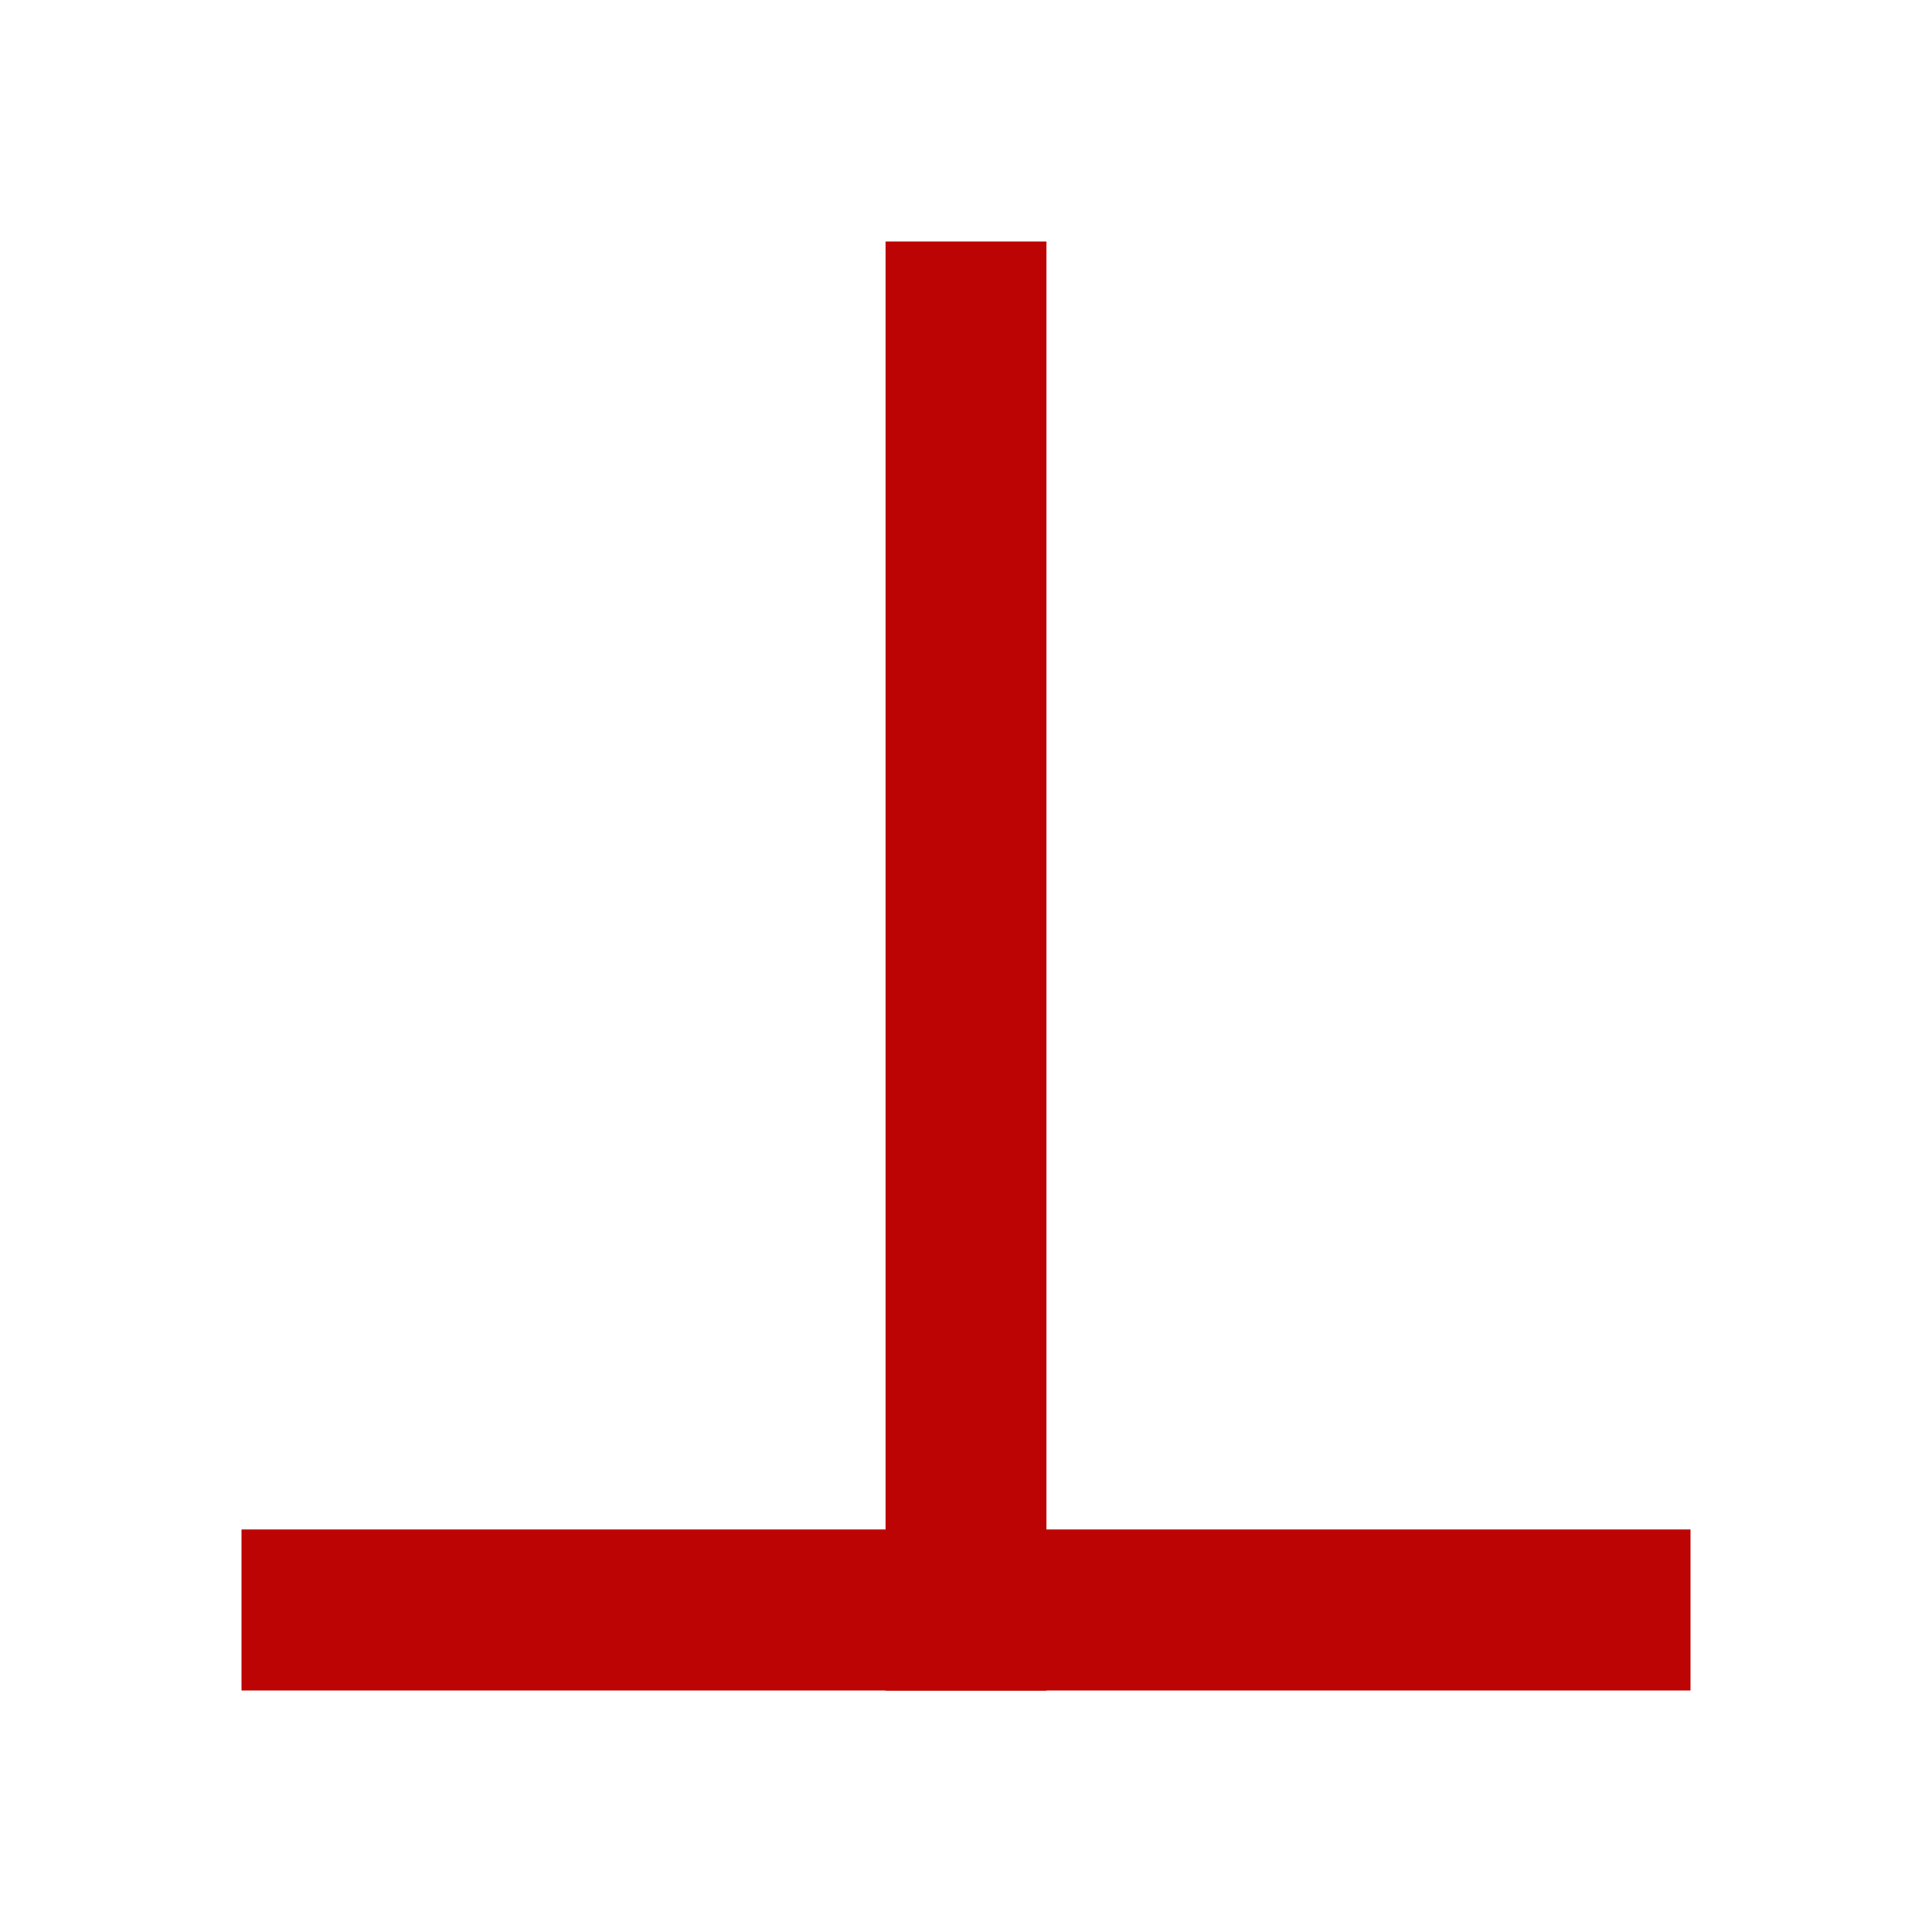 <?xml version="1.0" encoding="UTF-8" standalone="no"?>
<svg
   xmlns:sketch="http://www.bohemiancoding.com/sketch/ns"
   xmlns:dc="http://purl.org/dc/elements/1.1/"
   xmlns:cc="http://creativecommons.org/ns#"
   xmlns:rdf="http://www.w3.org/1999/02/22-rdf-syntax-ns#"
   xmlns:svg="http://www.w3.org/2000/svg"
   xmlns="http://www.w3.org/2000/svg"
   xmlns:sodipodi="http://sodipodi.sourceforge.net/DTD/sodipodi-0.dtd"
   xmlns:inkscape="http://www.inkscape.org/namespaces/inkscape"
   width="24px"
   height="24px"
   viewBox="0 0 24 24"
   version="1.1"
   id="svg2"
   inkscape:version="0.92.4 (5da689c313, 2019-01-14)"
   sodipodi:docname="position-axis-high.svg">
  <sodipodi:namedview
     pagecolor="#ffffff"
     bordercolor="#666666"
     borderopacity="1"
     objecttolerance="10"
     gridtolerance="10"
     guidetolerance="10"
     inkscape:pageopacity="0"
     inkscape:pageshadow="2"
     inkscape:window-width="3840"
     inkscape:window-height="2056"
     id="namedview13"
     showgrid="false"
     inkscape:zoom="45.254834"
     inkscape:cx="11.187059"
     inkscape:cy="11.552379"
     inkscape:window-x="-8"
     inkscape:window-y="-8"
     inkscape:window-maximized="1"
     inkscape:current-layer="g4942"
     showguides="true"
     inkscape:guide-bbox="true"
     inkscape:snap-midpoints="true"
     inkscape:snap-smooth-nodes="true"
     inkscape:object-nodes="true"
     inkscape:snap-intersection-paths="true"
     inkscape:object-paths="true"
     inkscape:snap-text-baseline="true"
     inkscape:snap-page="true"
     inkscape:snap-center="true"
     inkscape:snap-object-midpoints="true"
     inkscape:snap-bbox="true"
     showborder="false">
    <sodipodi:guide
       position="12,11.957"
       orientation="1,0"
       id="guide4741"
       inkscape:label=""
       inkscape:color="rgb(0,0,255)"
       inkscape:locked="false" />
    <sodipodi:guide
       position="17.283,12"
       orientation="0,1"
       id="guide4743"
       inkscape:label=""
       inkscape:color="rgb(0,0,255)"
       inkscape:locked="false" />
  </sodipodi:namedview>
  <!-- Generator: Sketch 3.2.2 (9983) - http://www.bohemiancoding.com/sketch -->
  <title
     id="title4">position-nozzle</title>
  <g
     sketch:type="MSPage"
     id="g4942"
     style="fill:none;fill-rule:evenodd;stroke:none;stroke-width:1"
     transform="translate(-0.135,0.135)">
    <g
       id="g839"
       transform="rotate(-180,12.135,11.865)">
      <rect
         y="2.865"
         x="3.135"
         height="2"
         width="18"
         id="rect820"
         style="fill:#bd0404;fill-opacity:1;stroke:none;stroke-width:2;stroke-miterlimit:4;stroke-dasharray:none" />
      <rect
         transform="rotate(-90)"
         y="11.135"
         x="-20.865"
         height="2"
         width="18"
         id="rect820-4"
         style="fill:#bd0404;fill-opacity:1;fill-rule:evenodd;stroke:none;stroke-width:2;stroke-miterlimit:4;stroke-dasharray:none" />
    </g>
  </g>
  <desc
     id="desc6">Created with Sketch.</desc>
  <defs
     id="defs8" />
</svg>
